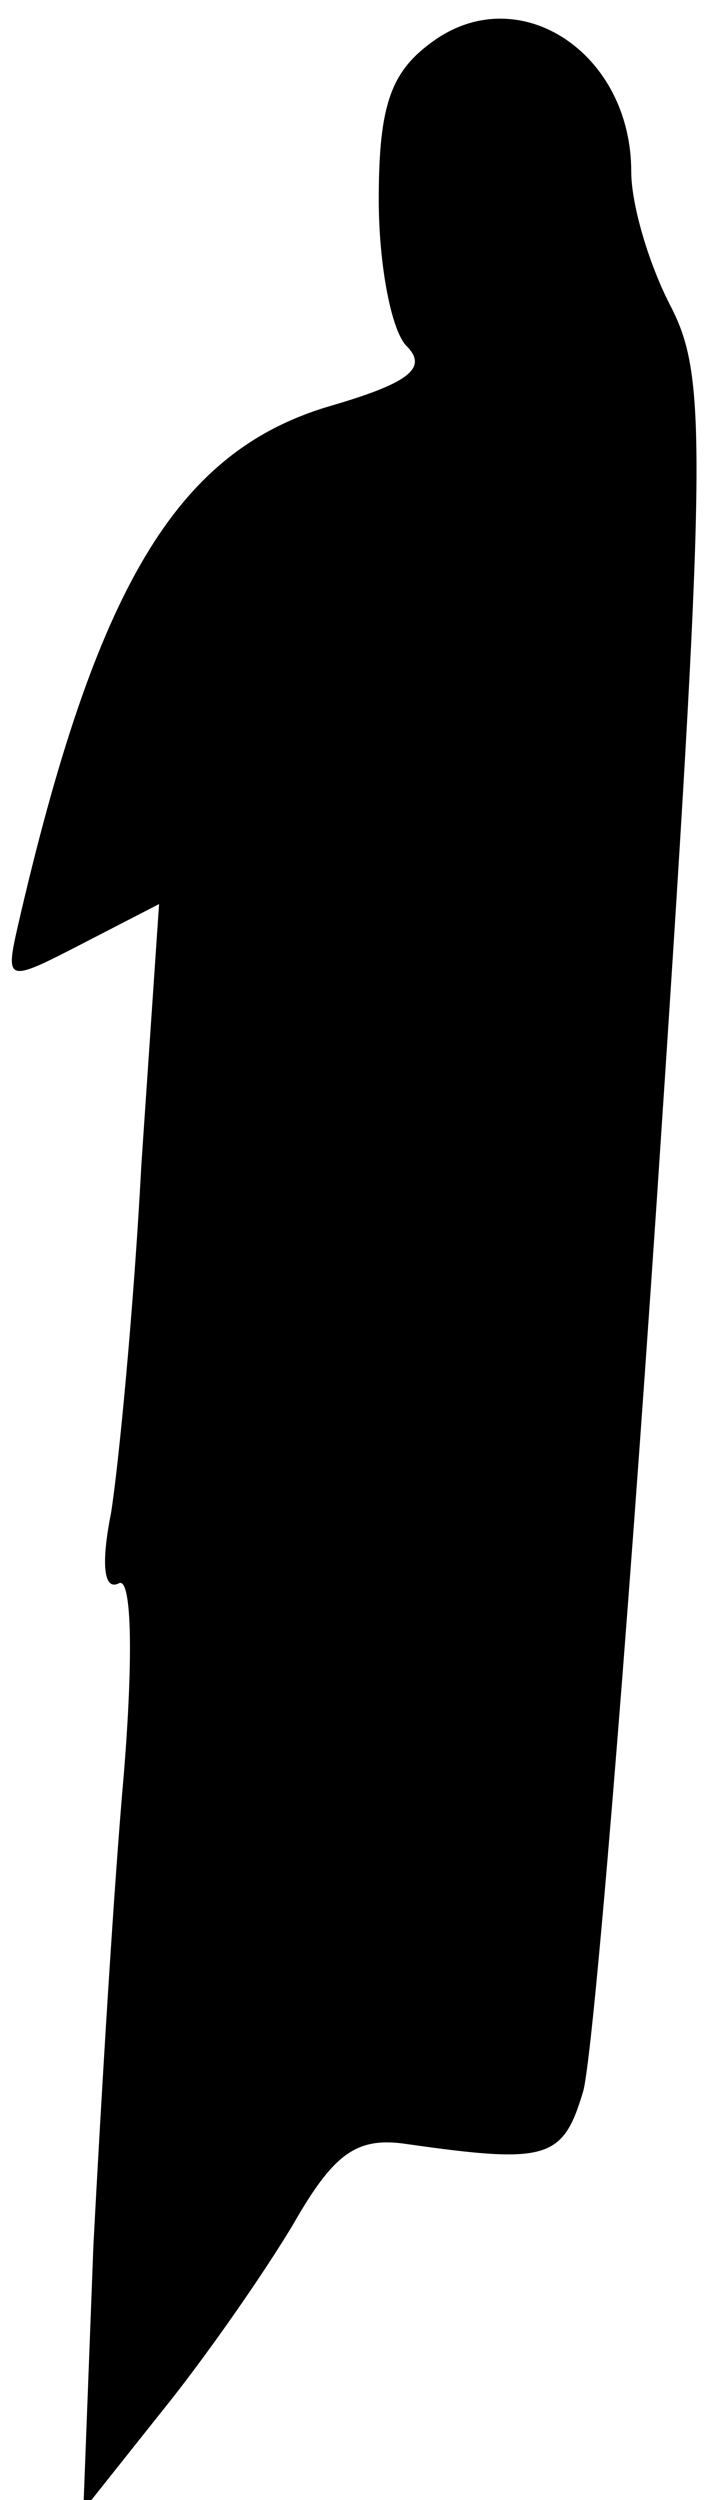 <?xml version="1.0" standalone="no"?>
<!DOCTYPE svg PUBLIC "-//W3C//DTD SVG 20010904//EN"
 "http://www.w3.org/TR/2001/REC-SVG-20010904/DTD/svg10.dtd">
<svg version="1.0" xmlns="http://www.w3.org/2000/svg"
 width="28pt" height="99pt" viewBox="0 0 28 99"
 preserveAspectRatio="xMidYMid meet">
<g transform="translate(0,99) scale(0.1,-0.1)"
fill="#000000" stroke="none">
<path fill="#000000" stroke="none" d="M172 974 c-17 -12 -22 -25 -22 -63 0
-26 5 -52 11 -58 9 -9 0 -15 -31 -24 -60 -18 -92 -71 -123 -206 -5 -22 -4 -22
25 -7 l31 16 -7 -103 c-3 -57 -9 -119 -12 -138 -4 -20 -3 -31 3 -28 5 3 6 -27
2 -76 -4 -45 -9 -129 -12 -186 l-4 -105 31 39 c17 21 40 54 52 74 16 28 25 35
45 32 56 -8 62 -6 70 21 4 15 17 173 29 351 20 299 20 327 6 355 -9 17 -16 41
-16 54 0 47 -44 76 -78 52z"/>
</g>
</svg>
